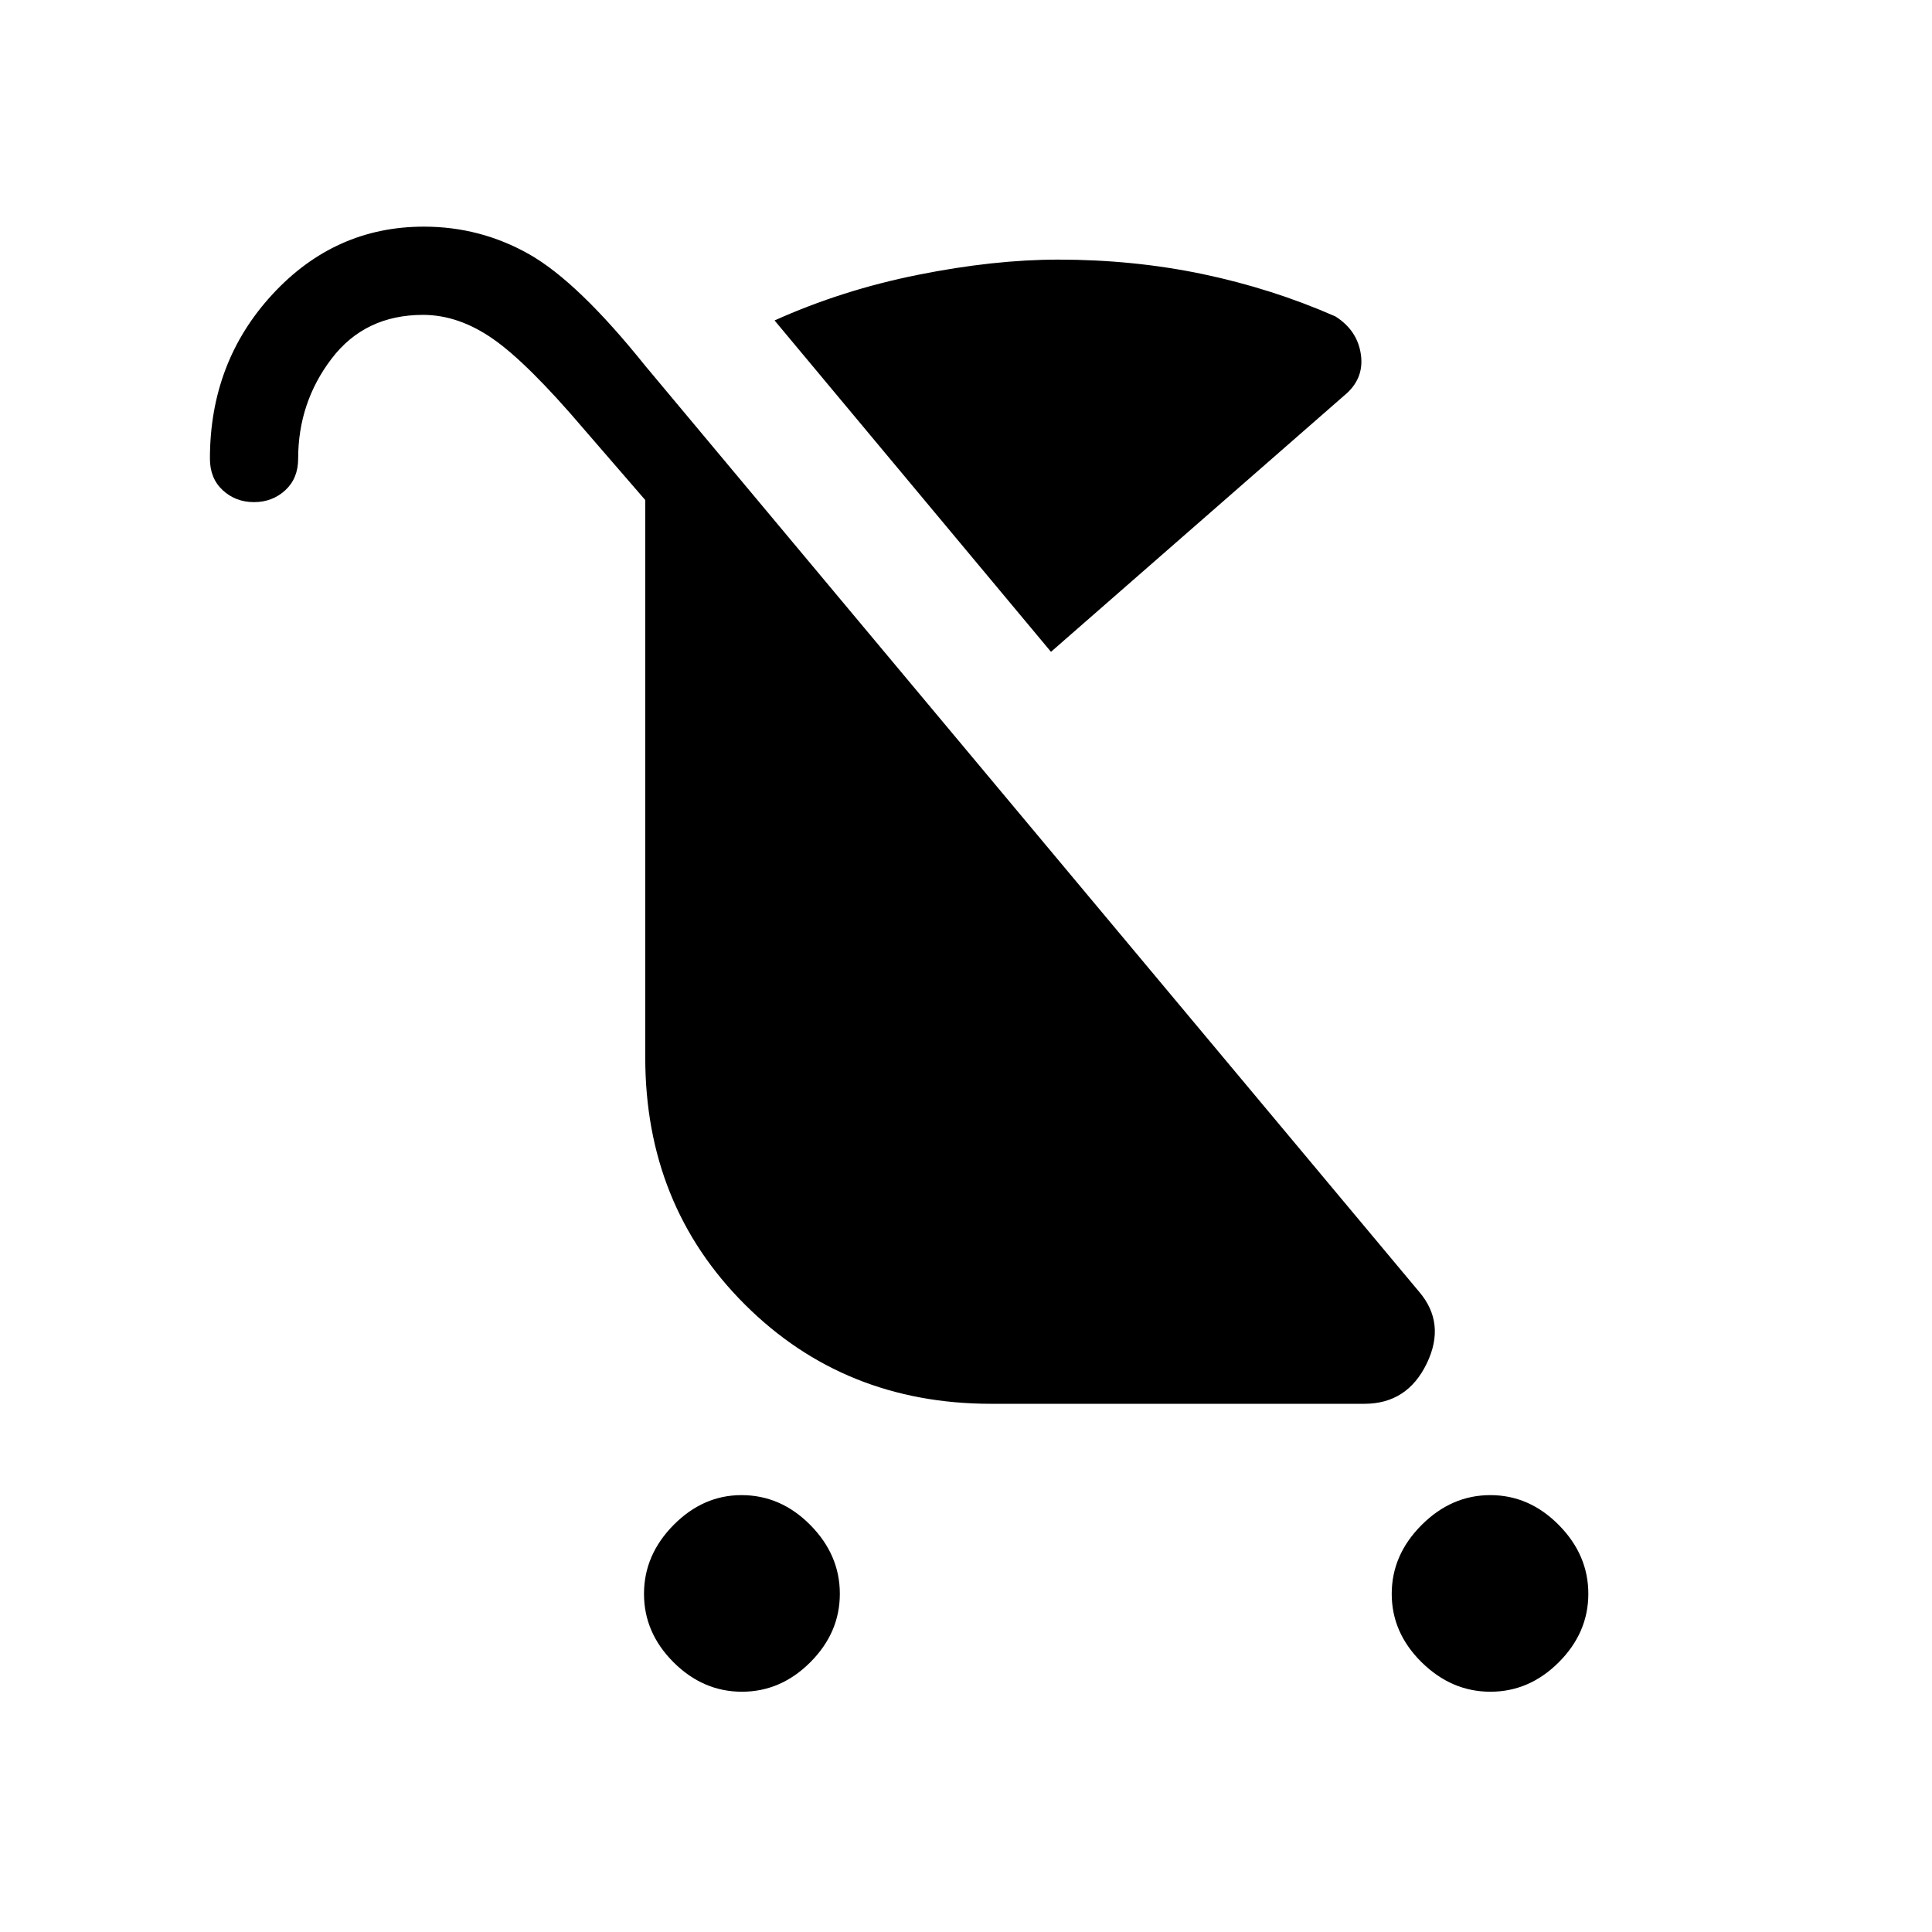 <svg xmlns="http://www.w3.org/2000/svg" height="48" viewBox="0 -960 960 960" width="48"><path d="M368.68-119.39q-19.33 0-34.01-14.64Q320-148.68 320-168.02q0-19.34 14.67-34.2 14.68-14.86 33.77-14.86 19.52 0 34.19 14.84 14.68 14.83 14.68 34.17 0 19.34-14.65 34.01-14.65 14.67-33.98 14.67Zm371.91 0q-19.33 0-34.19-14.64-14.86-14.65-14.86-33.99 0-19.34 14.83-34.2 14.84-14.86 34.17-14.86 19.34 0 34.01 14.84 14.68 14.83 14.68 34.17 0 19.34-14.65 34.01-14.65 14.67-33.99 14.67ZM522.23-636.11 384.88-800.77q33.54-15.11 71.24-22.67 37.7-7.56 69.73-7.56 37.4 0 71.77 7.19 34.38 7.2 65.92 21.03 11.06 7.01 12.7 19.13 1.64 12.11-8.4 20.27L522.23-636.11ZM126.21-710.5q-9.14 0-15.52-5.9-6.38-5.9-6.38-15.68 0-48.01 31.06-81.66 31.07-33.64 75.25-33.64 28.08 0 52.31 13.71 24.23 13.71 57.76 55.52l384.38 459.92q13.54 15.77 3.86 35.77-9.68 20-30.98 20H492.51q-72.96 0-122.43-49.38-49.46-49.38-49.46-122.78v-276.92l-30.54-35.3q-27.89-32.77-45.08-44.74-17.18-11.96-34.77-11.96-28.91 0-45.49 21.79-16.59 21.78-16.59 49.67 0 9.78-6.4 15.68t-15.54 5.9Z"/></svg>